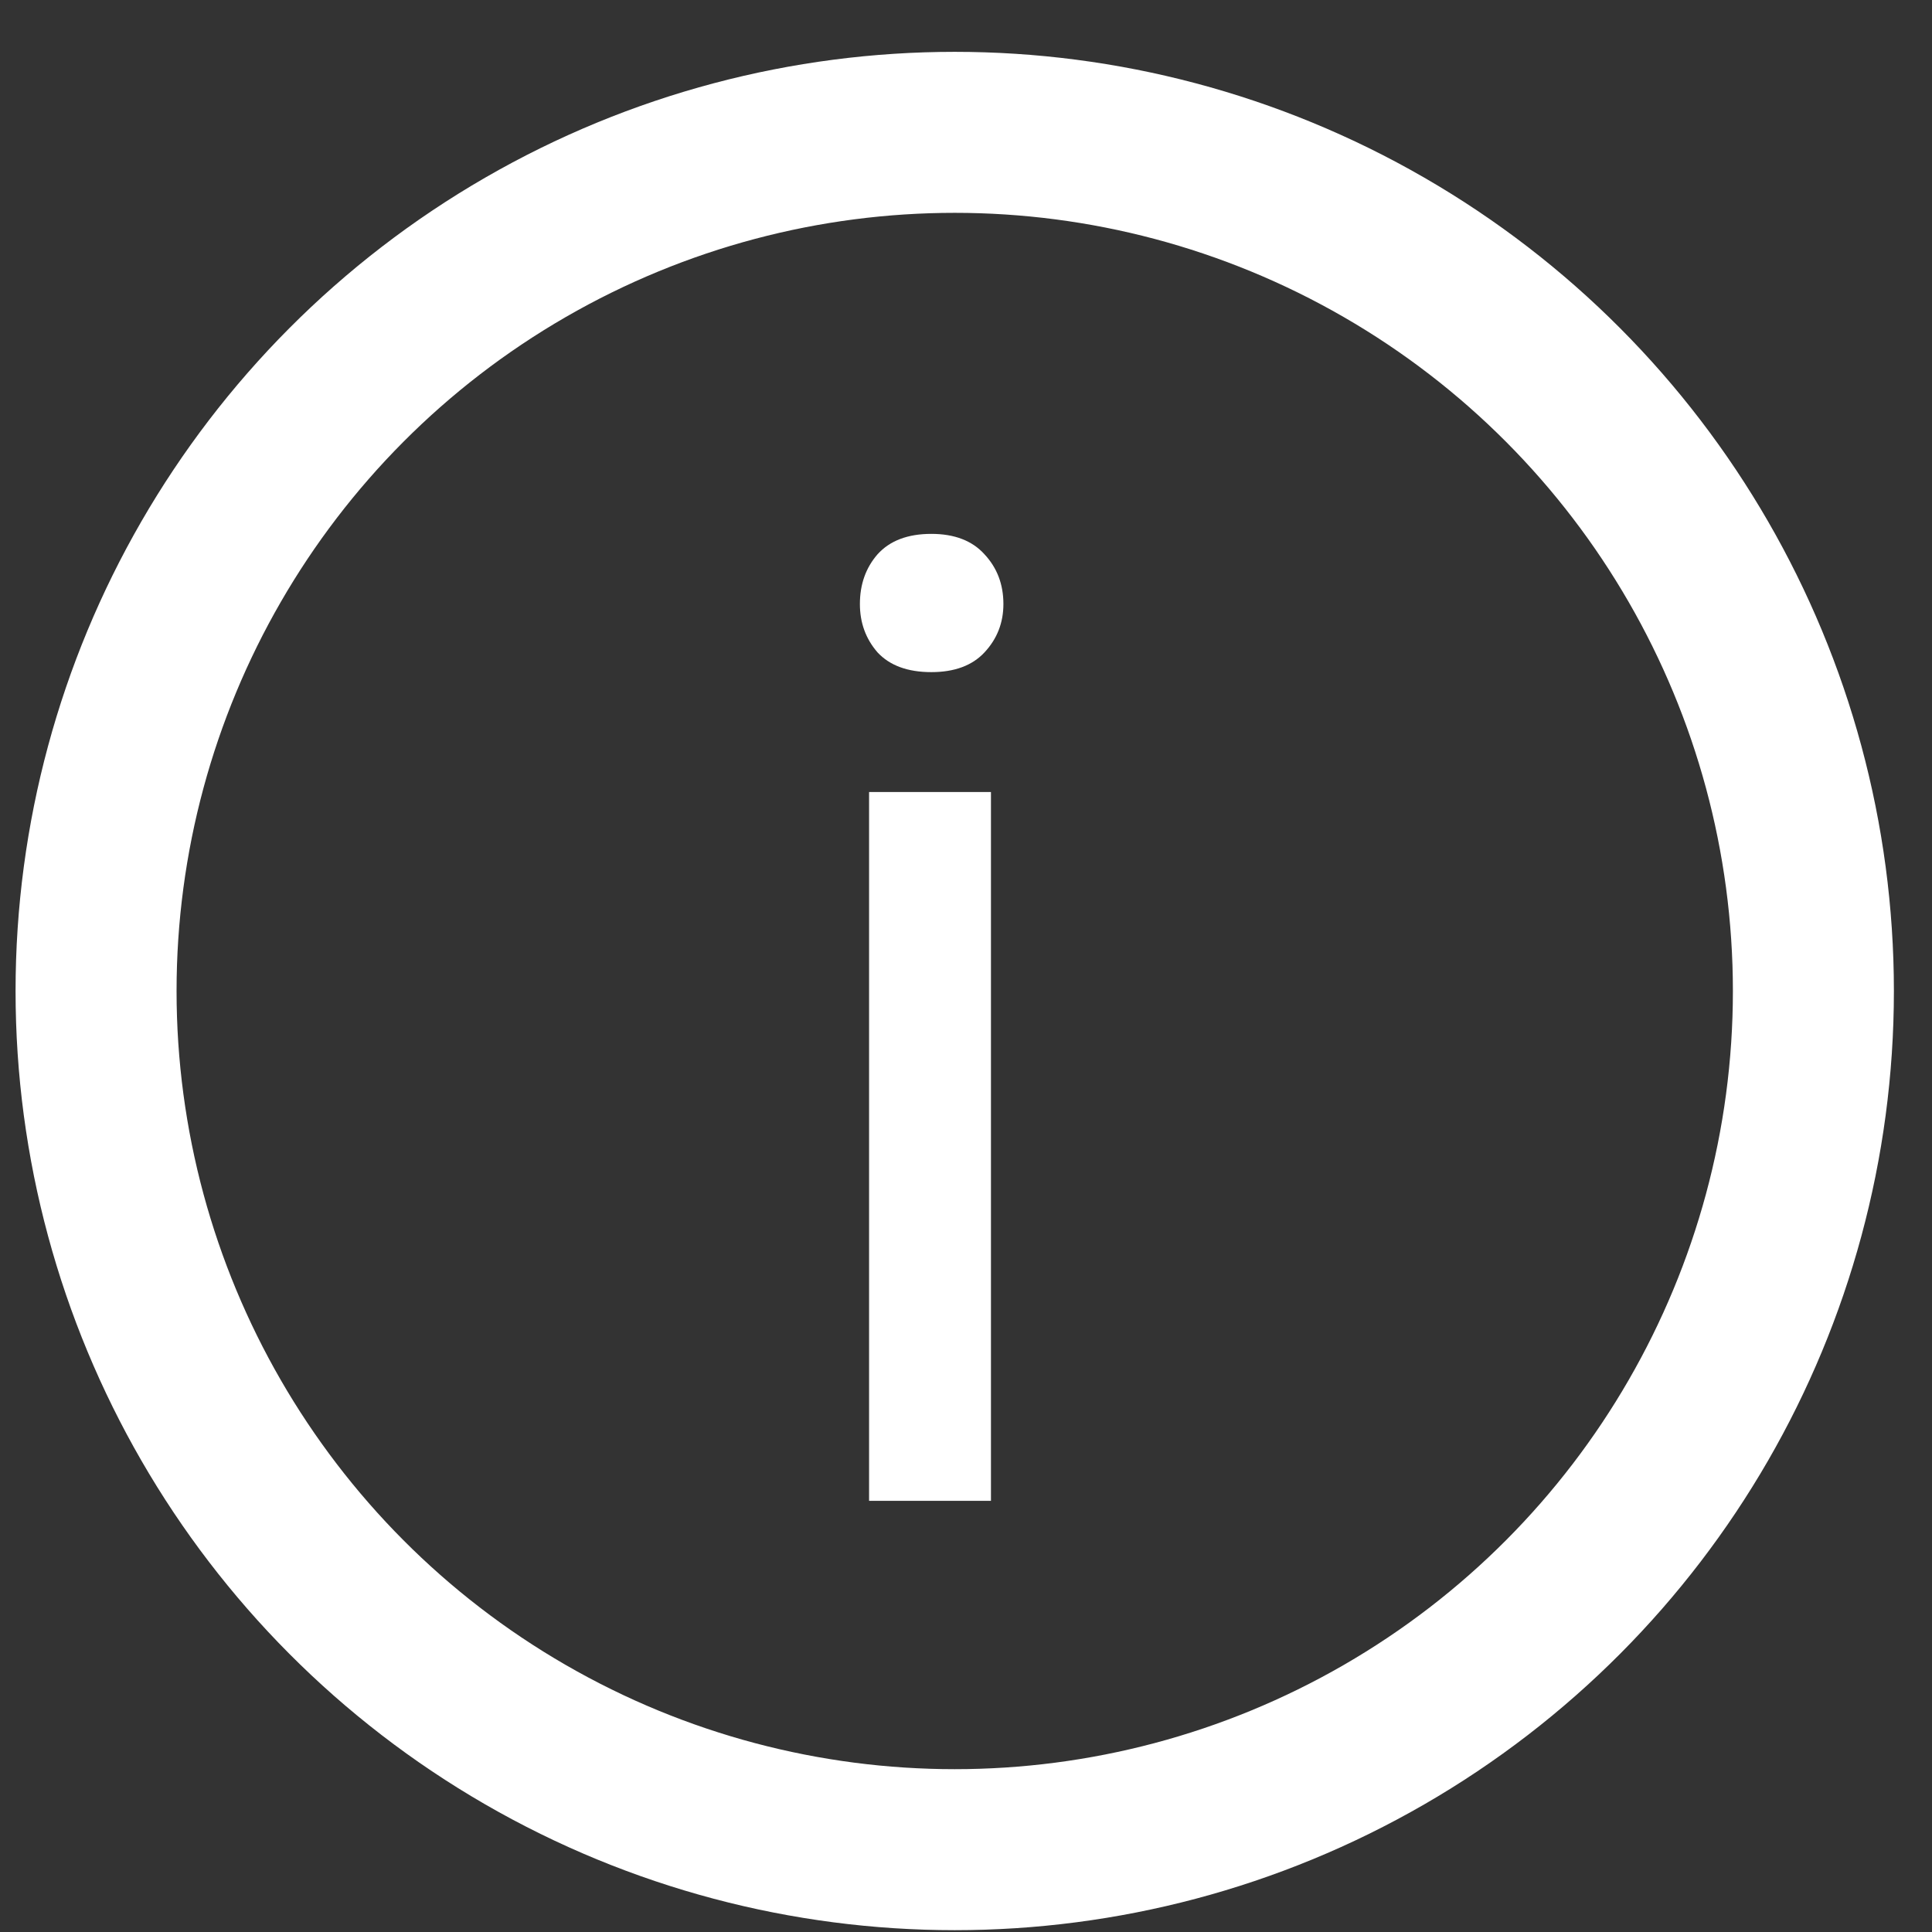 <svg width="36" height="36" viewBox="0 0 36 36" fill="none" xmlns="http://www.w3.org/2000/svg">
<rect x="0" y="0" width="36" height="36" fill="#333333" stroke="none"/>
<circle cx="17.79" cy="18.466" r="16" stroke="white" stroke-width="3"/>
<path d="M18.465 14.758V27.966H16.194V14.758H18.465ZM16.023 11.255C16.023 10.888 16.133 10.579 16.353 10.327C16.581 10.075 16.915 9.948 17.354 9.948C17.785 9.948 18.115 10.075 18.343 10.327C18.579 10.579 18.697 10.888 18.697 11.255C18.697 11.605 18.579 11.906 18.343 12.158C18.115 12.402 17.785 12.524 17.354 12.524C16.915 12.524 16.581 12.402 16.353 12.158C16.133 11.906 16.023 11.605 16.023 11.255Z" fill="white"/>
</svg>
